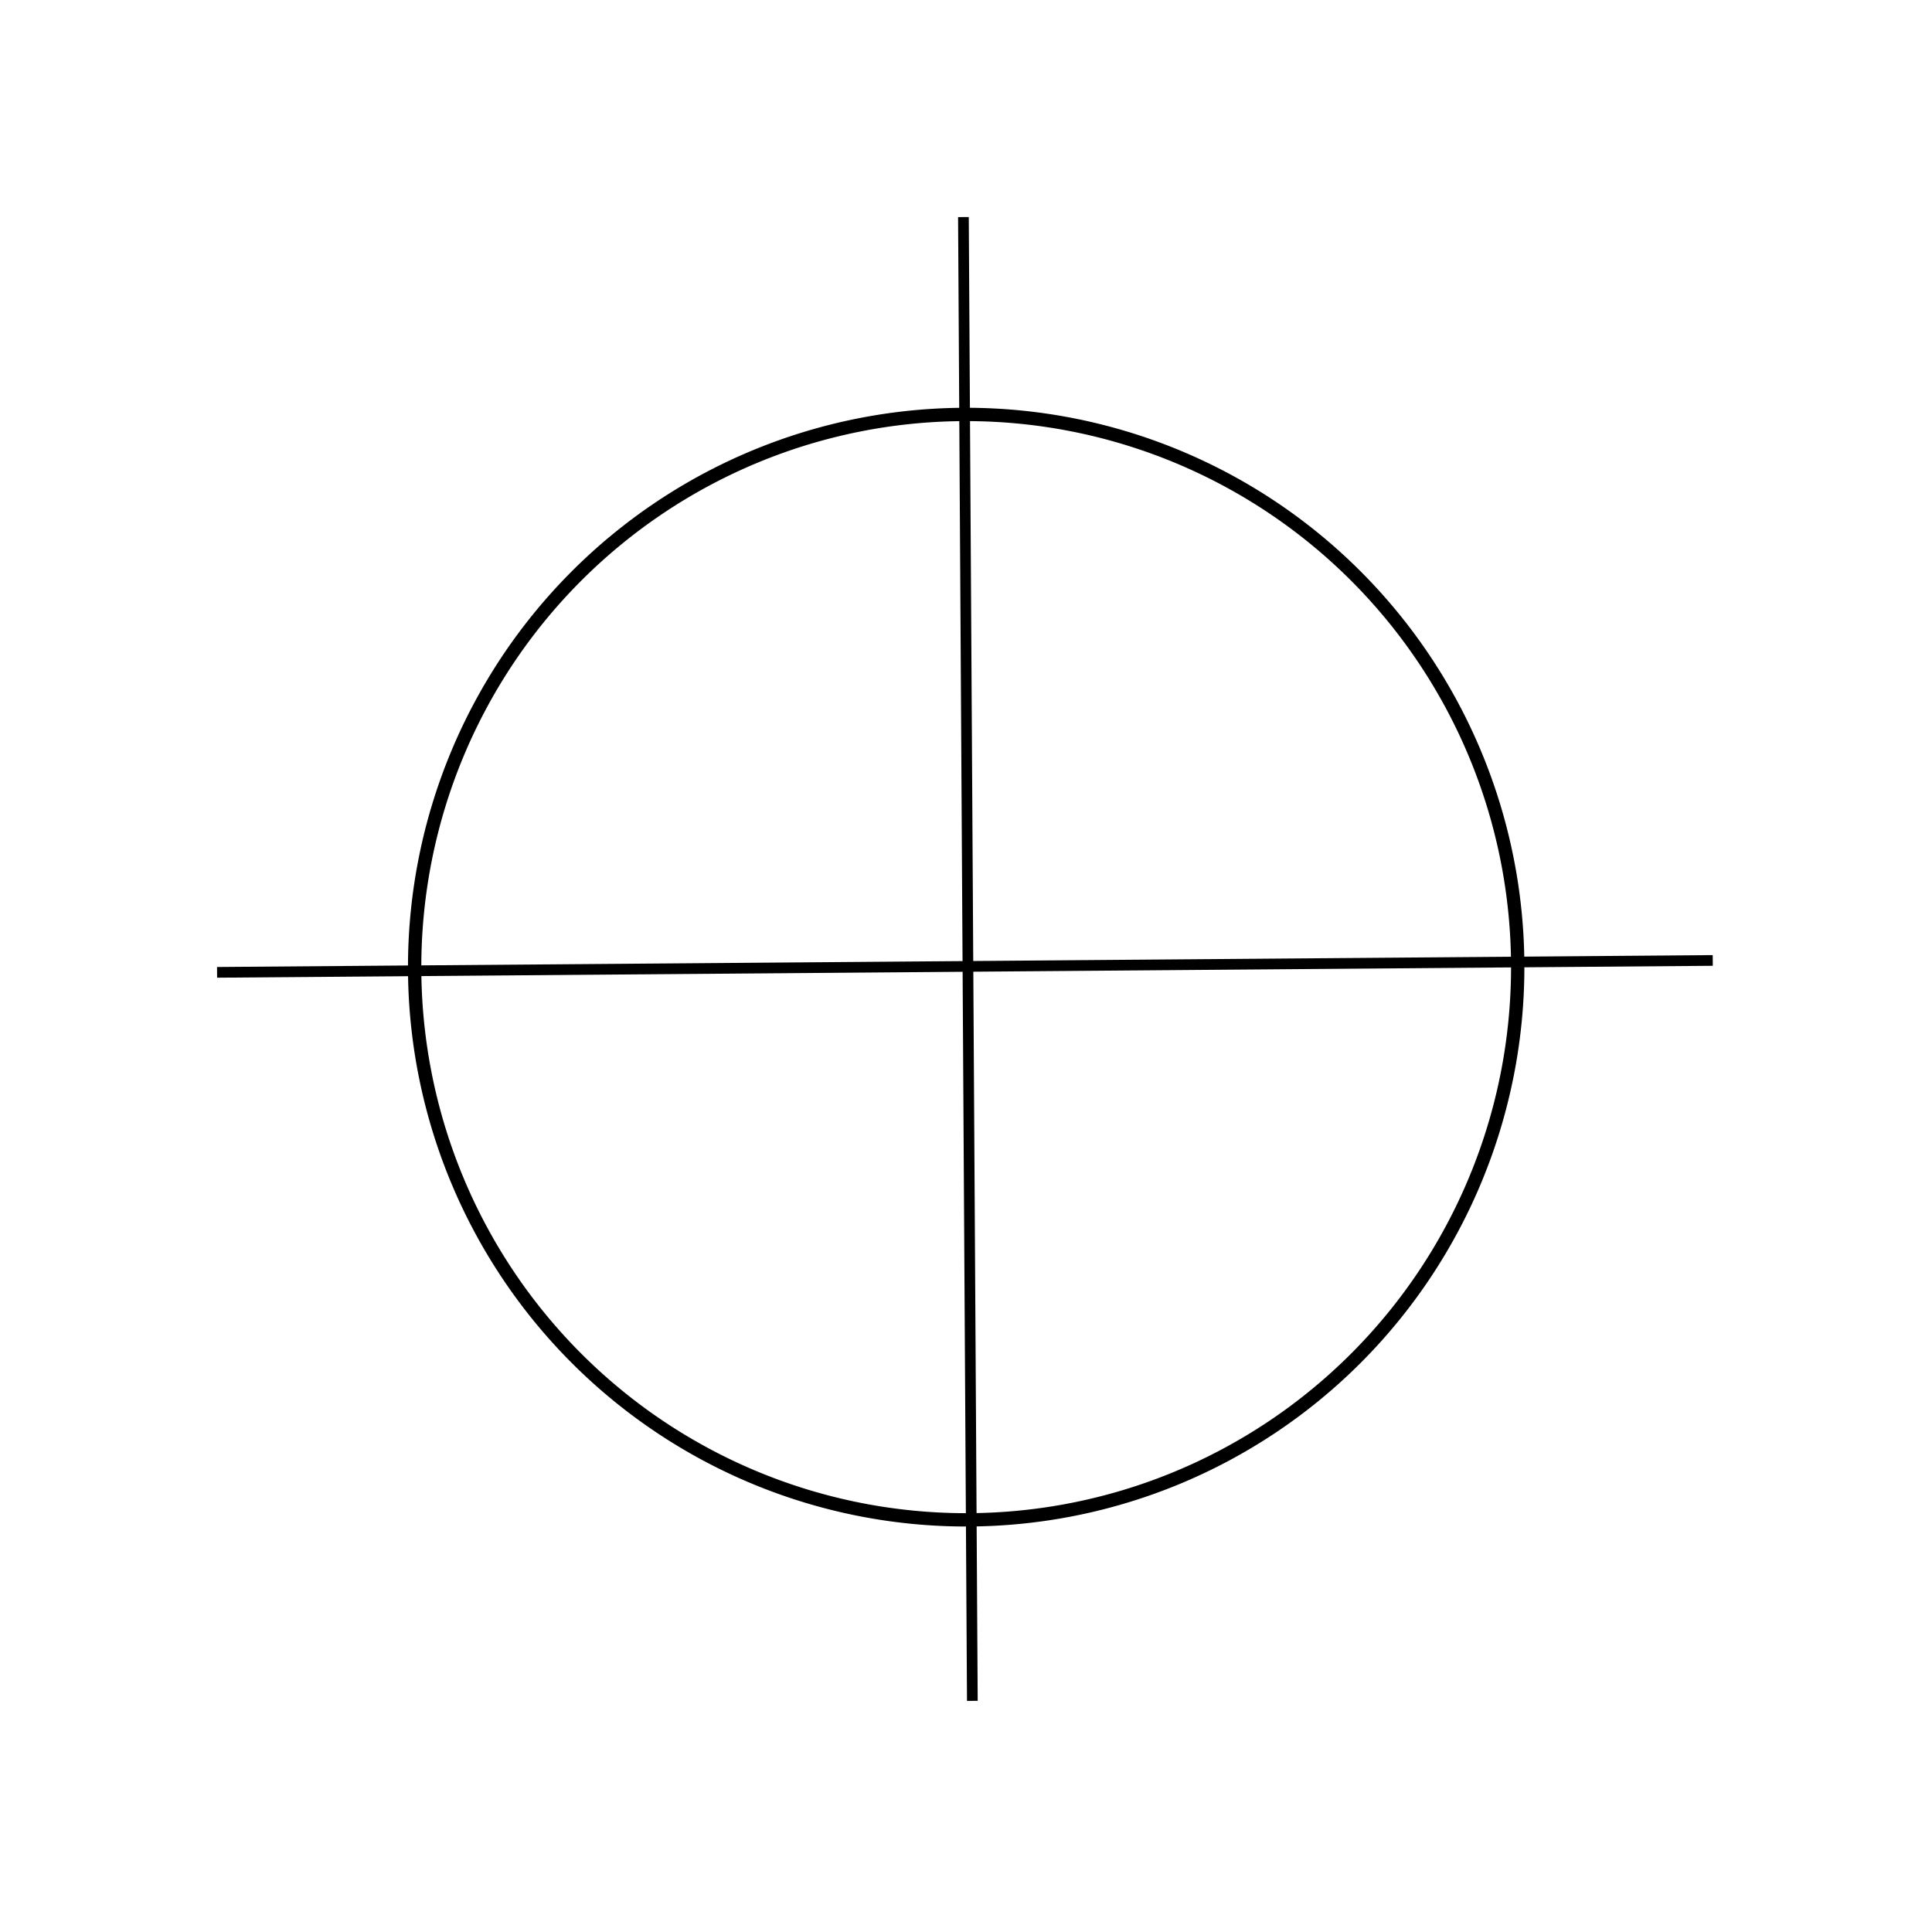 <?xml version="1.0" encoding="UTF-8" standalone="no"?>
<!-- Created with Inkscape (http://www.inkscape.org/) -->

<svg
   width="2048"
   height="2048"
   viewBox="0 0 541.867 541.867"
   version="1.1"
   id="svg1"
   xml:space="preserve"
   inkscape:version="1.3.2 (091e20e, 2023-11-25)"
   sodipodi:docname="Gouvernail niveau 2.svg"
   xmlns:inkscape="http://www.inkscape.org/namespaces/inkscape"
   xmlns:sodipodi="http://sodipodi.sourceforge.net/DTD/sodipodi-0.dtd"
   xmlns="http://www.w3.org/2000/svg"
   xmlns:svg="http://www.w3.org/2000/svg"><sodipodi:namedview
     id="namedview1"
     pagecolor="#505050"
     bordercolor="#eeeeee"
     borderopacity="1"
     inkscape:showpageshadow="0"
     inkscape:pageopacity="0"
     inkscape:pagecheckerboard="0"
     inkscape:deskcolor="#505050"
     inkscape:document-units="mm"
     inkscape:zoom="0.66716029"
     inkscape:cx="959.28971"
     inkscape:cy="954.79304"
     inkscape:window-width="1312"
     inkscape:window-height="781"
     inkscape:window-x="0"
     inkscape:window-y="25"
     inkscape:window-maximized="0"
     inkscape:current-layer="layer1" /><defs
     id="defs1" /><g
     inkscape:label="Layer 1"
     inkscape:groupmode="layer"
     id="layer1"><path
       style="fill:none;stroke:#000000;stroke-width:3.737"
       id="path4"
       sodipodi:type="arc"
       sodipodi:cx="270.98413"
       sodipodi:cy="271.25516"
       sodipodi:rx="154.68678"
       sodipodi:ry="155.01488"
       sodipodi:start="0"
       sodipodi:end="6.2830277"
       sodipodi:arc-type="arc"
       d="M 425.671,271.255 A 154.687,155.015 0 0 1 270.99,426.27 154.687,155.015 0 0 1 116.297,271.267 154.687,155.015 0 0 1 270.966,116.24 154.687,155.015 0 0 1 425.671,271.231"
       sodipodi:open="true" /><path
       style="fill:none;stroke:#000000;stroke-width:3"
       d="M 60.881,272.713 480.375,269.377"
       id="path5" /><path
       style="fill:none;stroke:#000000;stroke-width:3"
       d="M 272.713,477.039 270.211,60.881"
       id="path6" /></g></svg>
